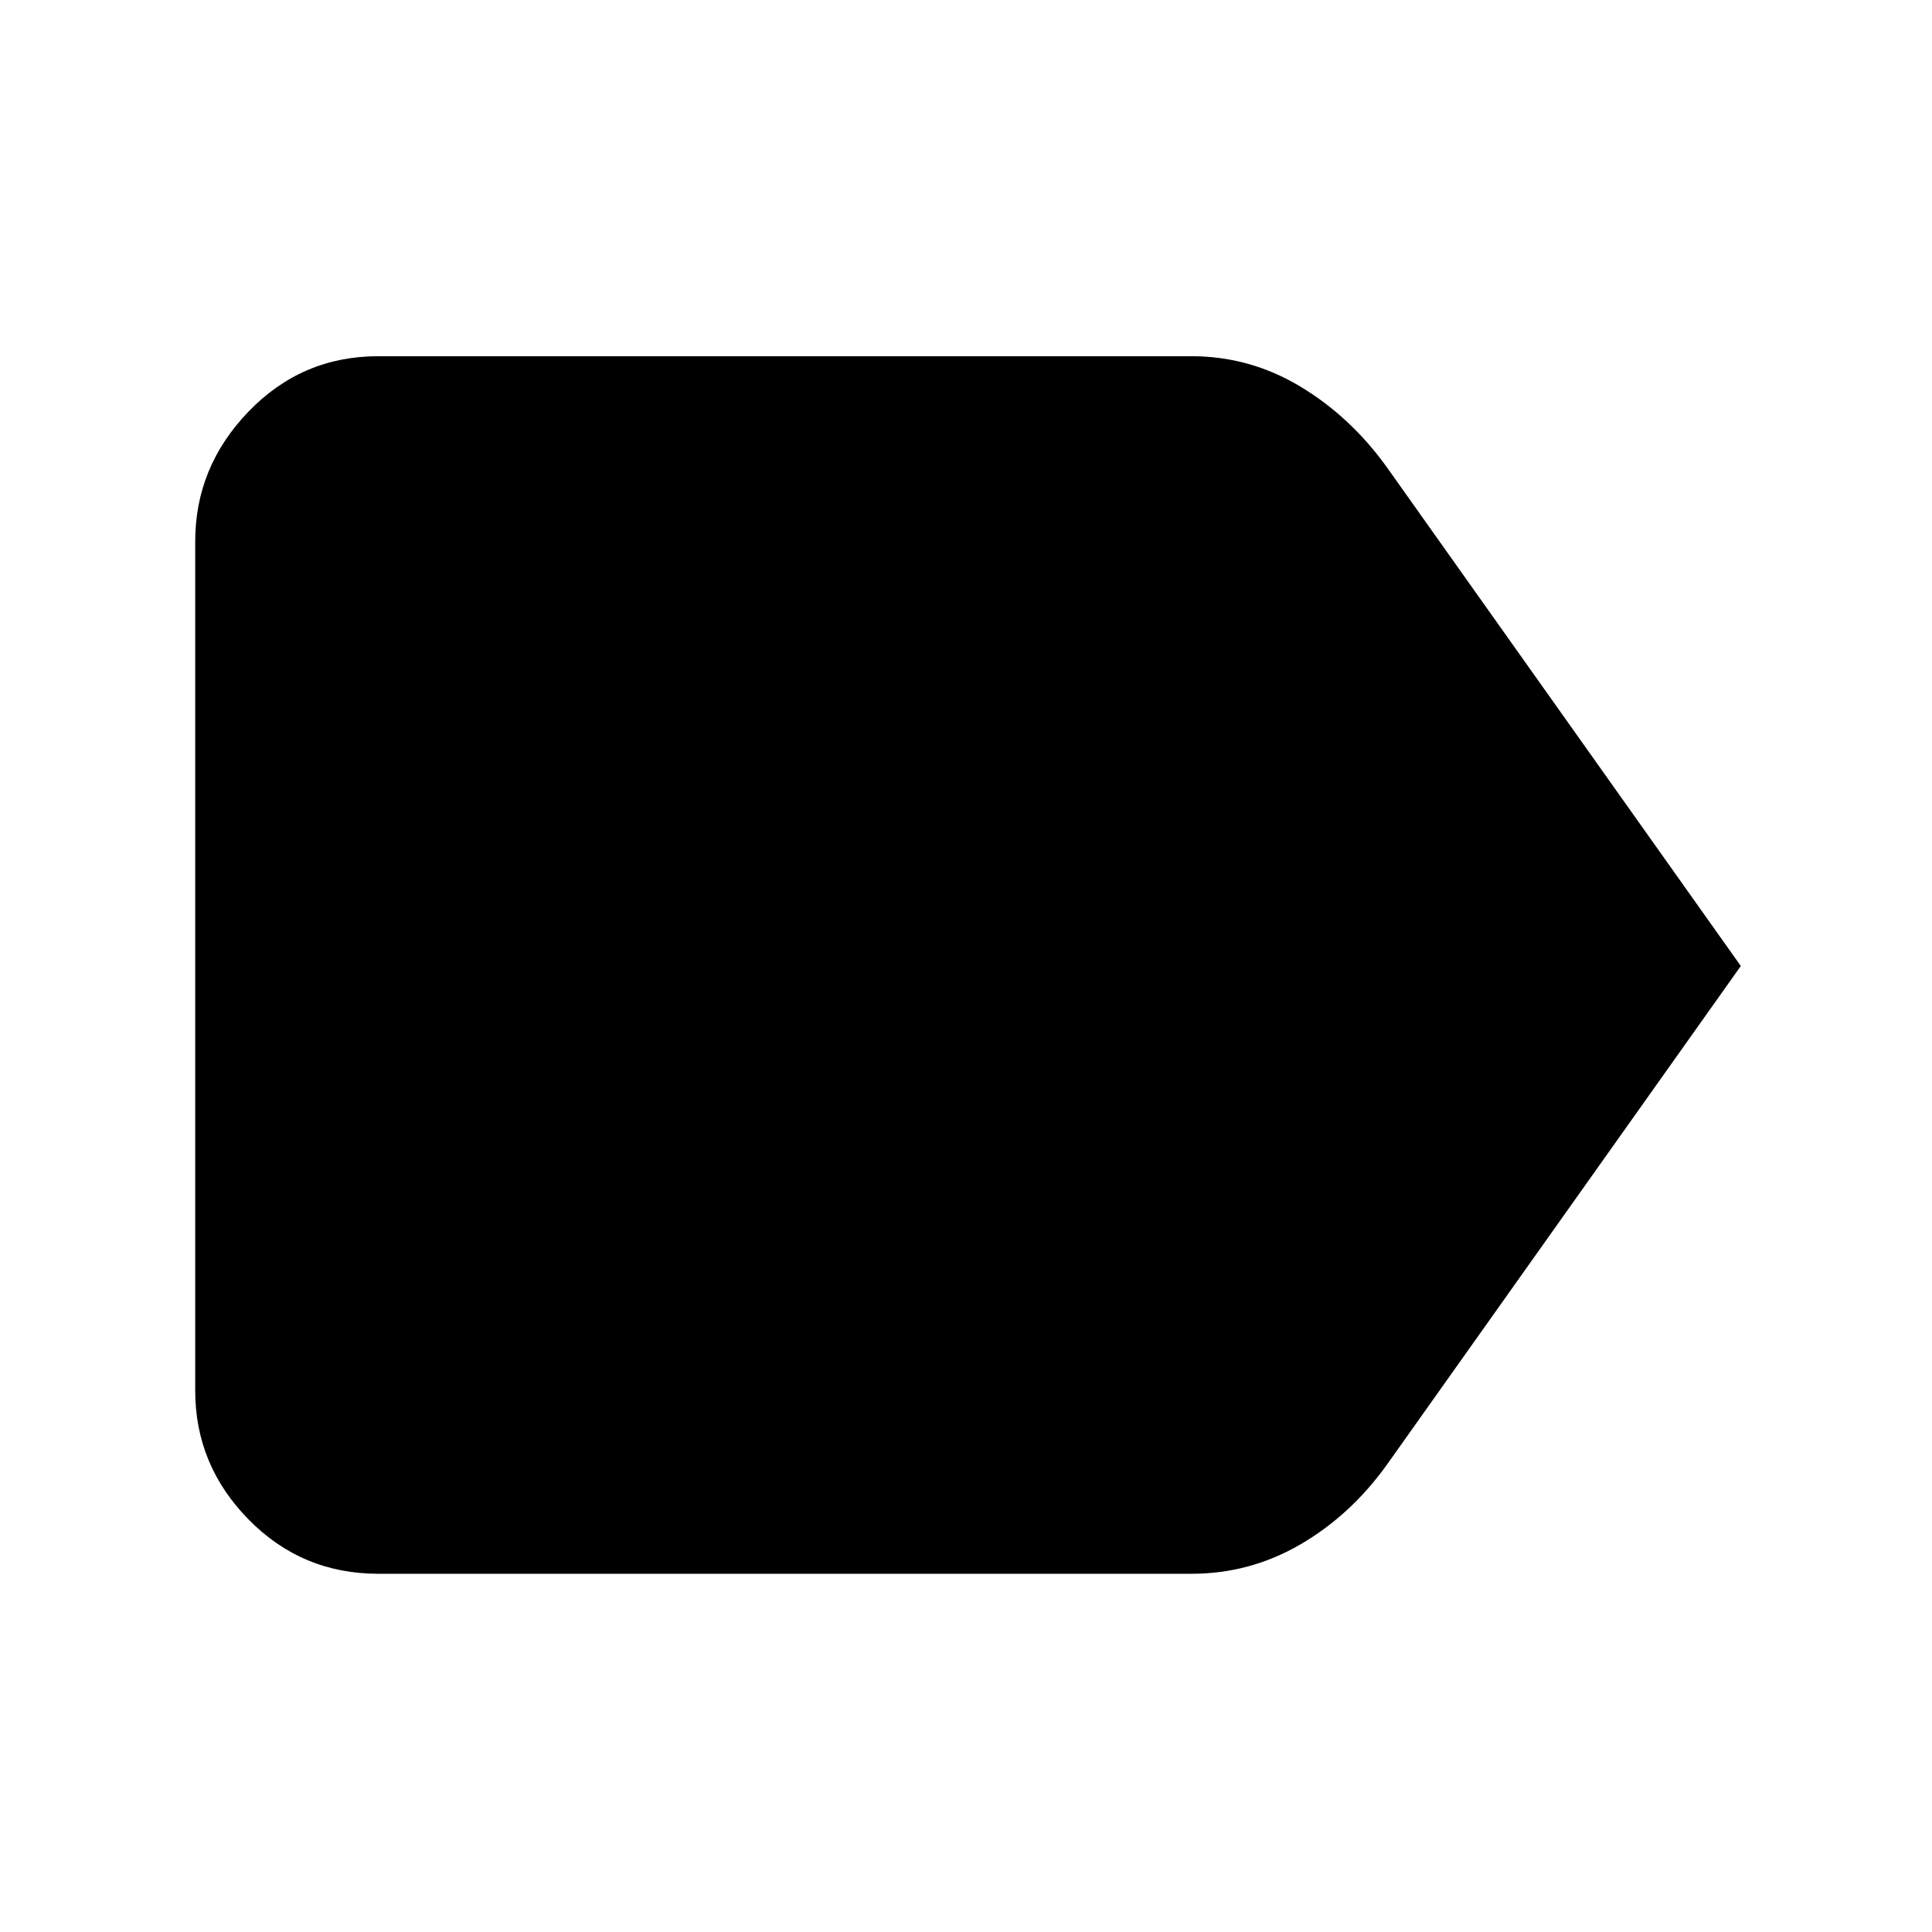 <svg xmlns="http://www.w3.org/2000/svg" height="48" width="48"><path d="m43.25 24-8.8 12.4q-.9 1.25-2.15 1.975-1.25.725-2.7.725H9.4q-1.9 0-3.225-1.35-1.325-1.35-1.325-3.2v-21.1q0-1.85 1.325-3.225T9.4 8.85h20.2q1.45 0 2.7.75 1.25.75 2.15 2Z"/></svg>